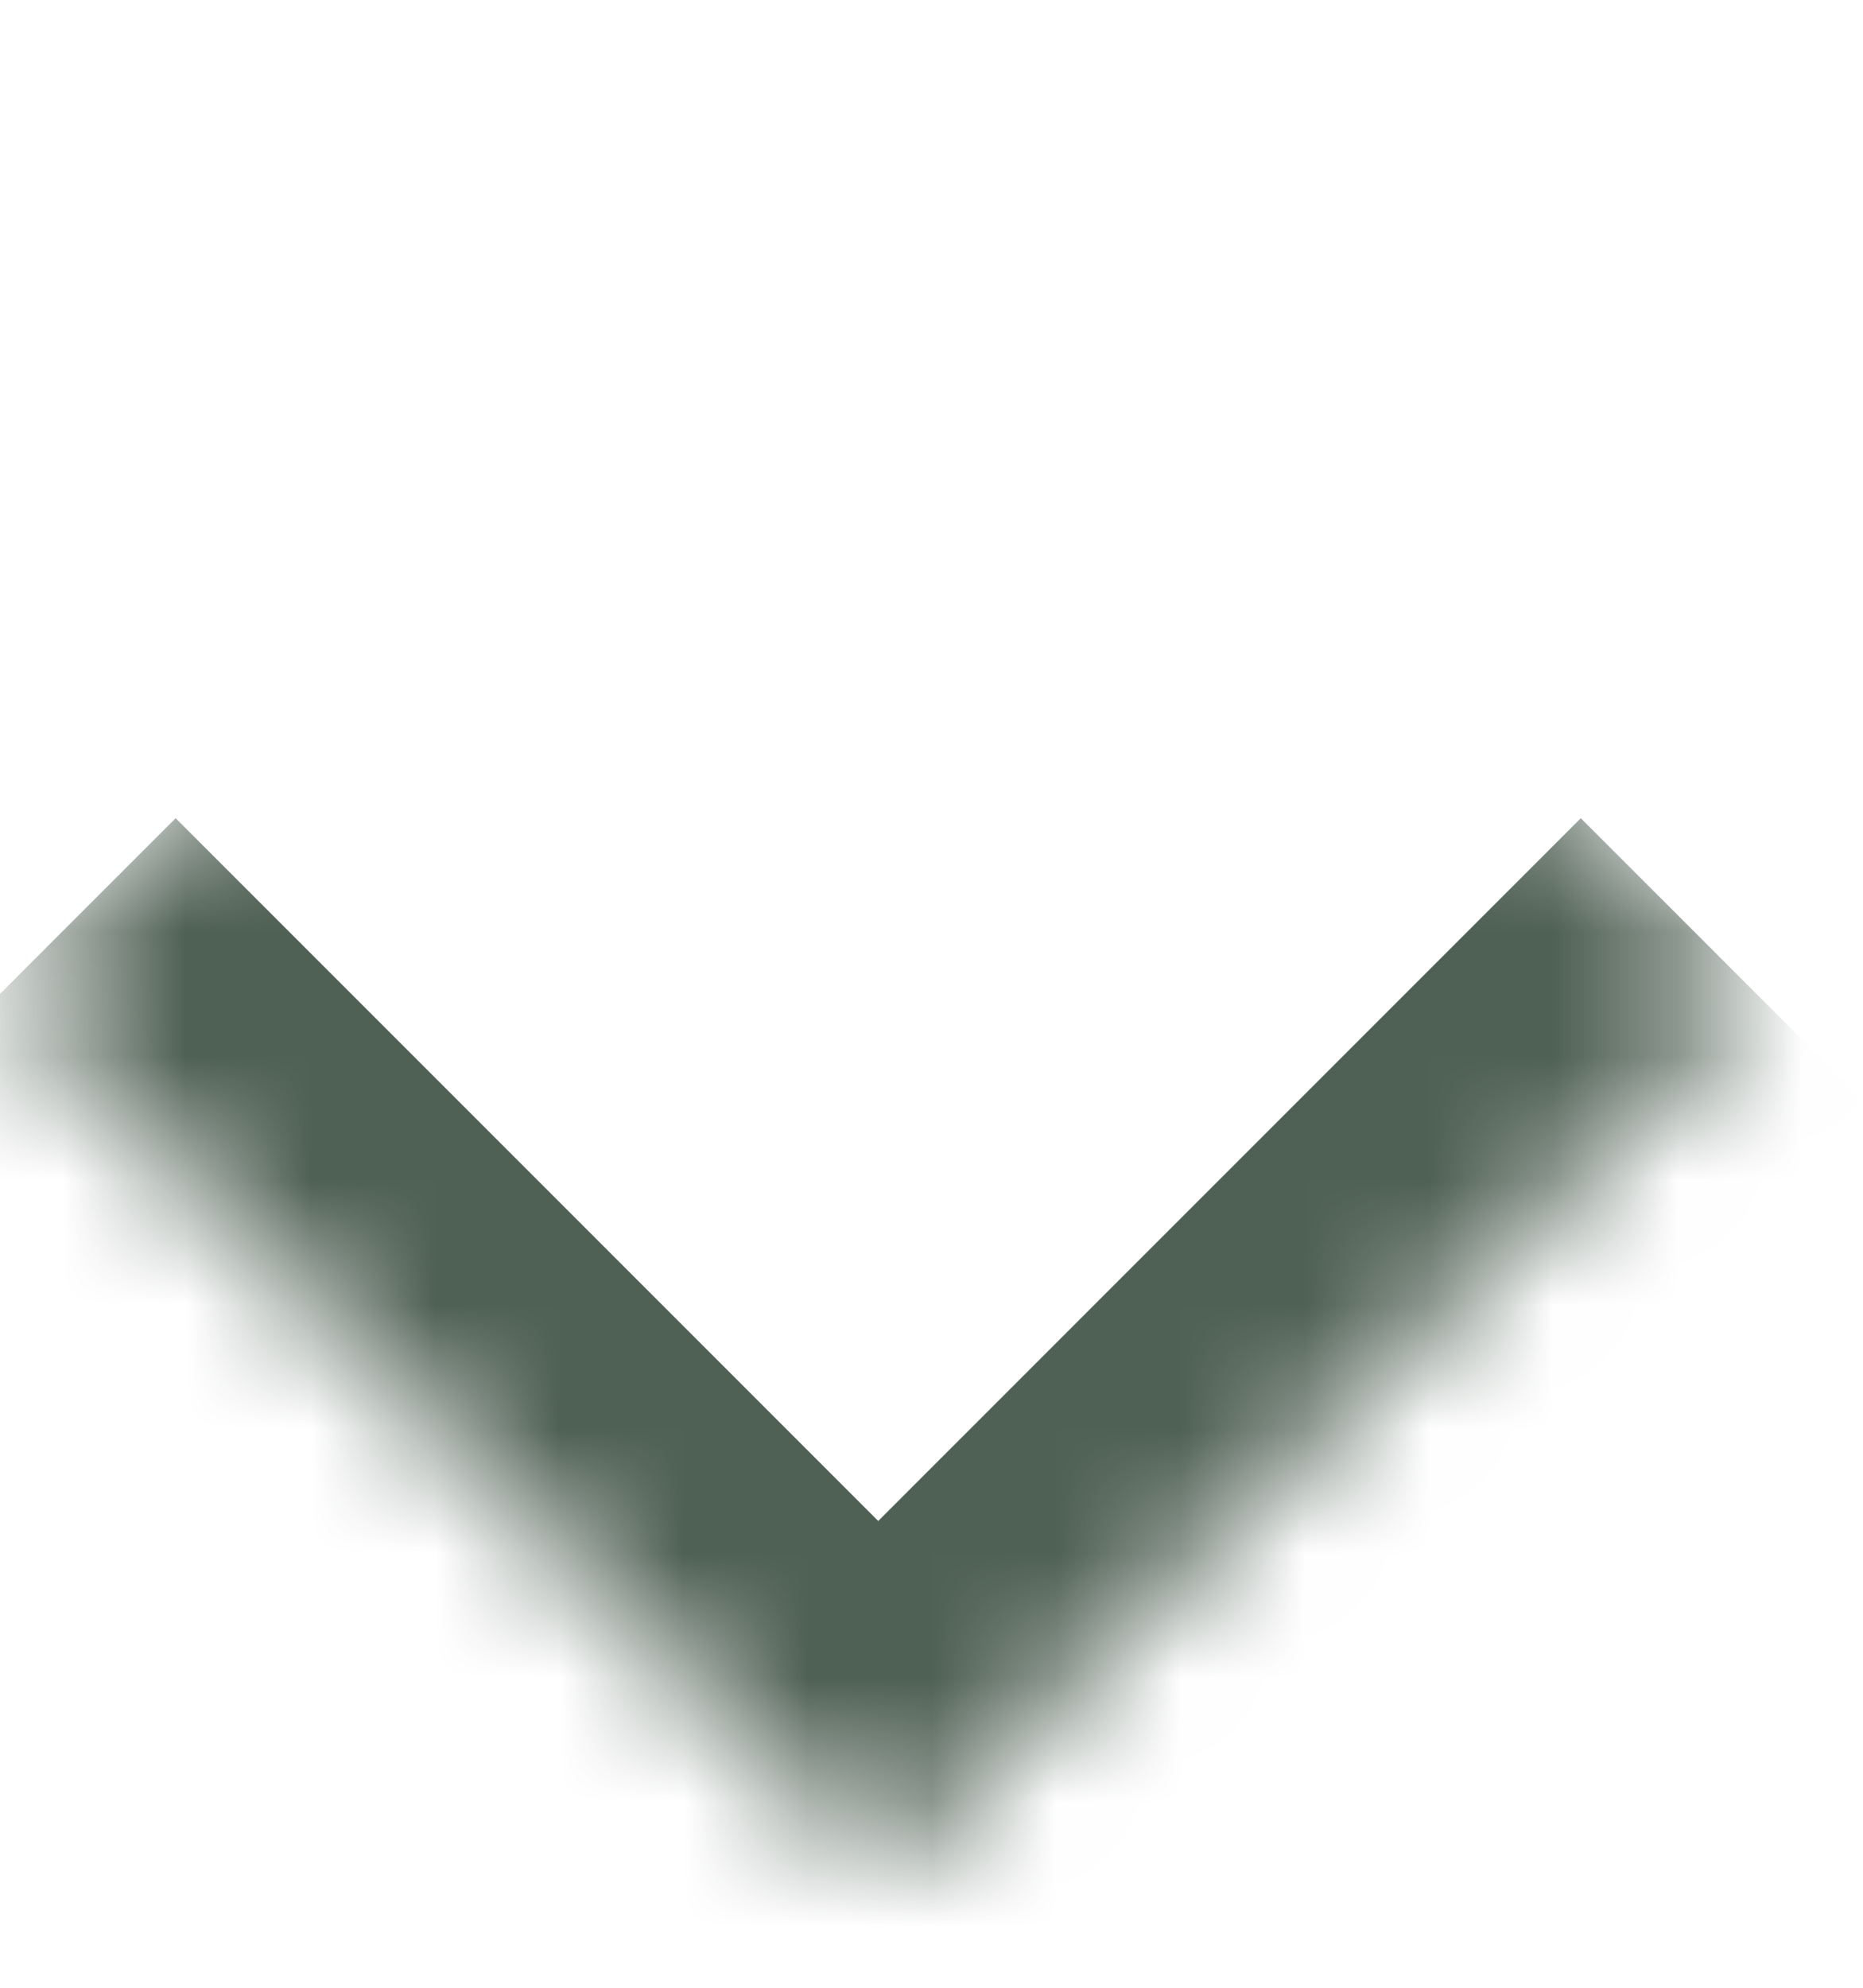 <svg width="15" height="16" viewBox="0 0 15 16" fill="none" xmlns="http://www.w3.org/2000/svg">
<mask id="path-1-inside-1_200_30368" fill="white">
<path d="M0 8L7.071 0.929L14.142 8L7.071 15.071L0 8Z"/>
</mask>
<path d="M7.071 15.071L5.657 16.485L7.071 17.899L8.485 16.485L7.071 15.071ZM12.728 6.586L5.657 13.657L8.485 16.485L15.556 9.414L12.728 6.586ZM8.485 13.657L1.414 6.586L-1.414 9.414L5.657 16.485L8.485 13.657Z" fill="#4F6054" mask="url(#path-1-inside-1_200_30368)"/>
</svg>
